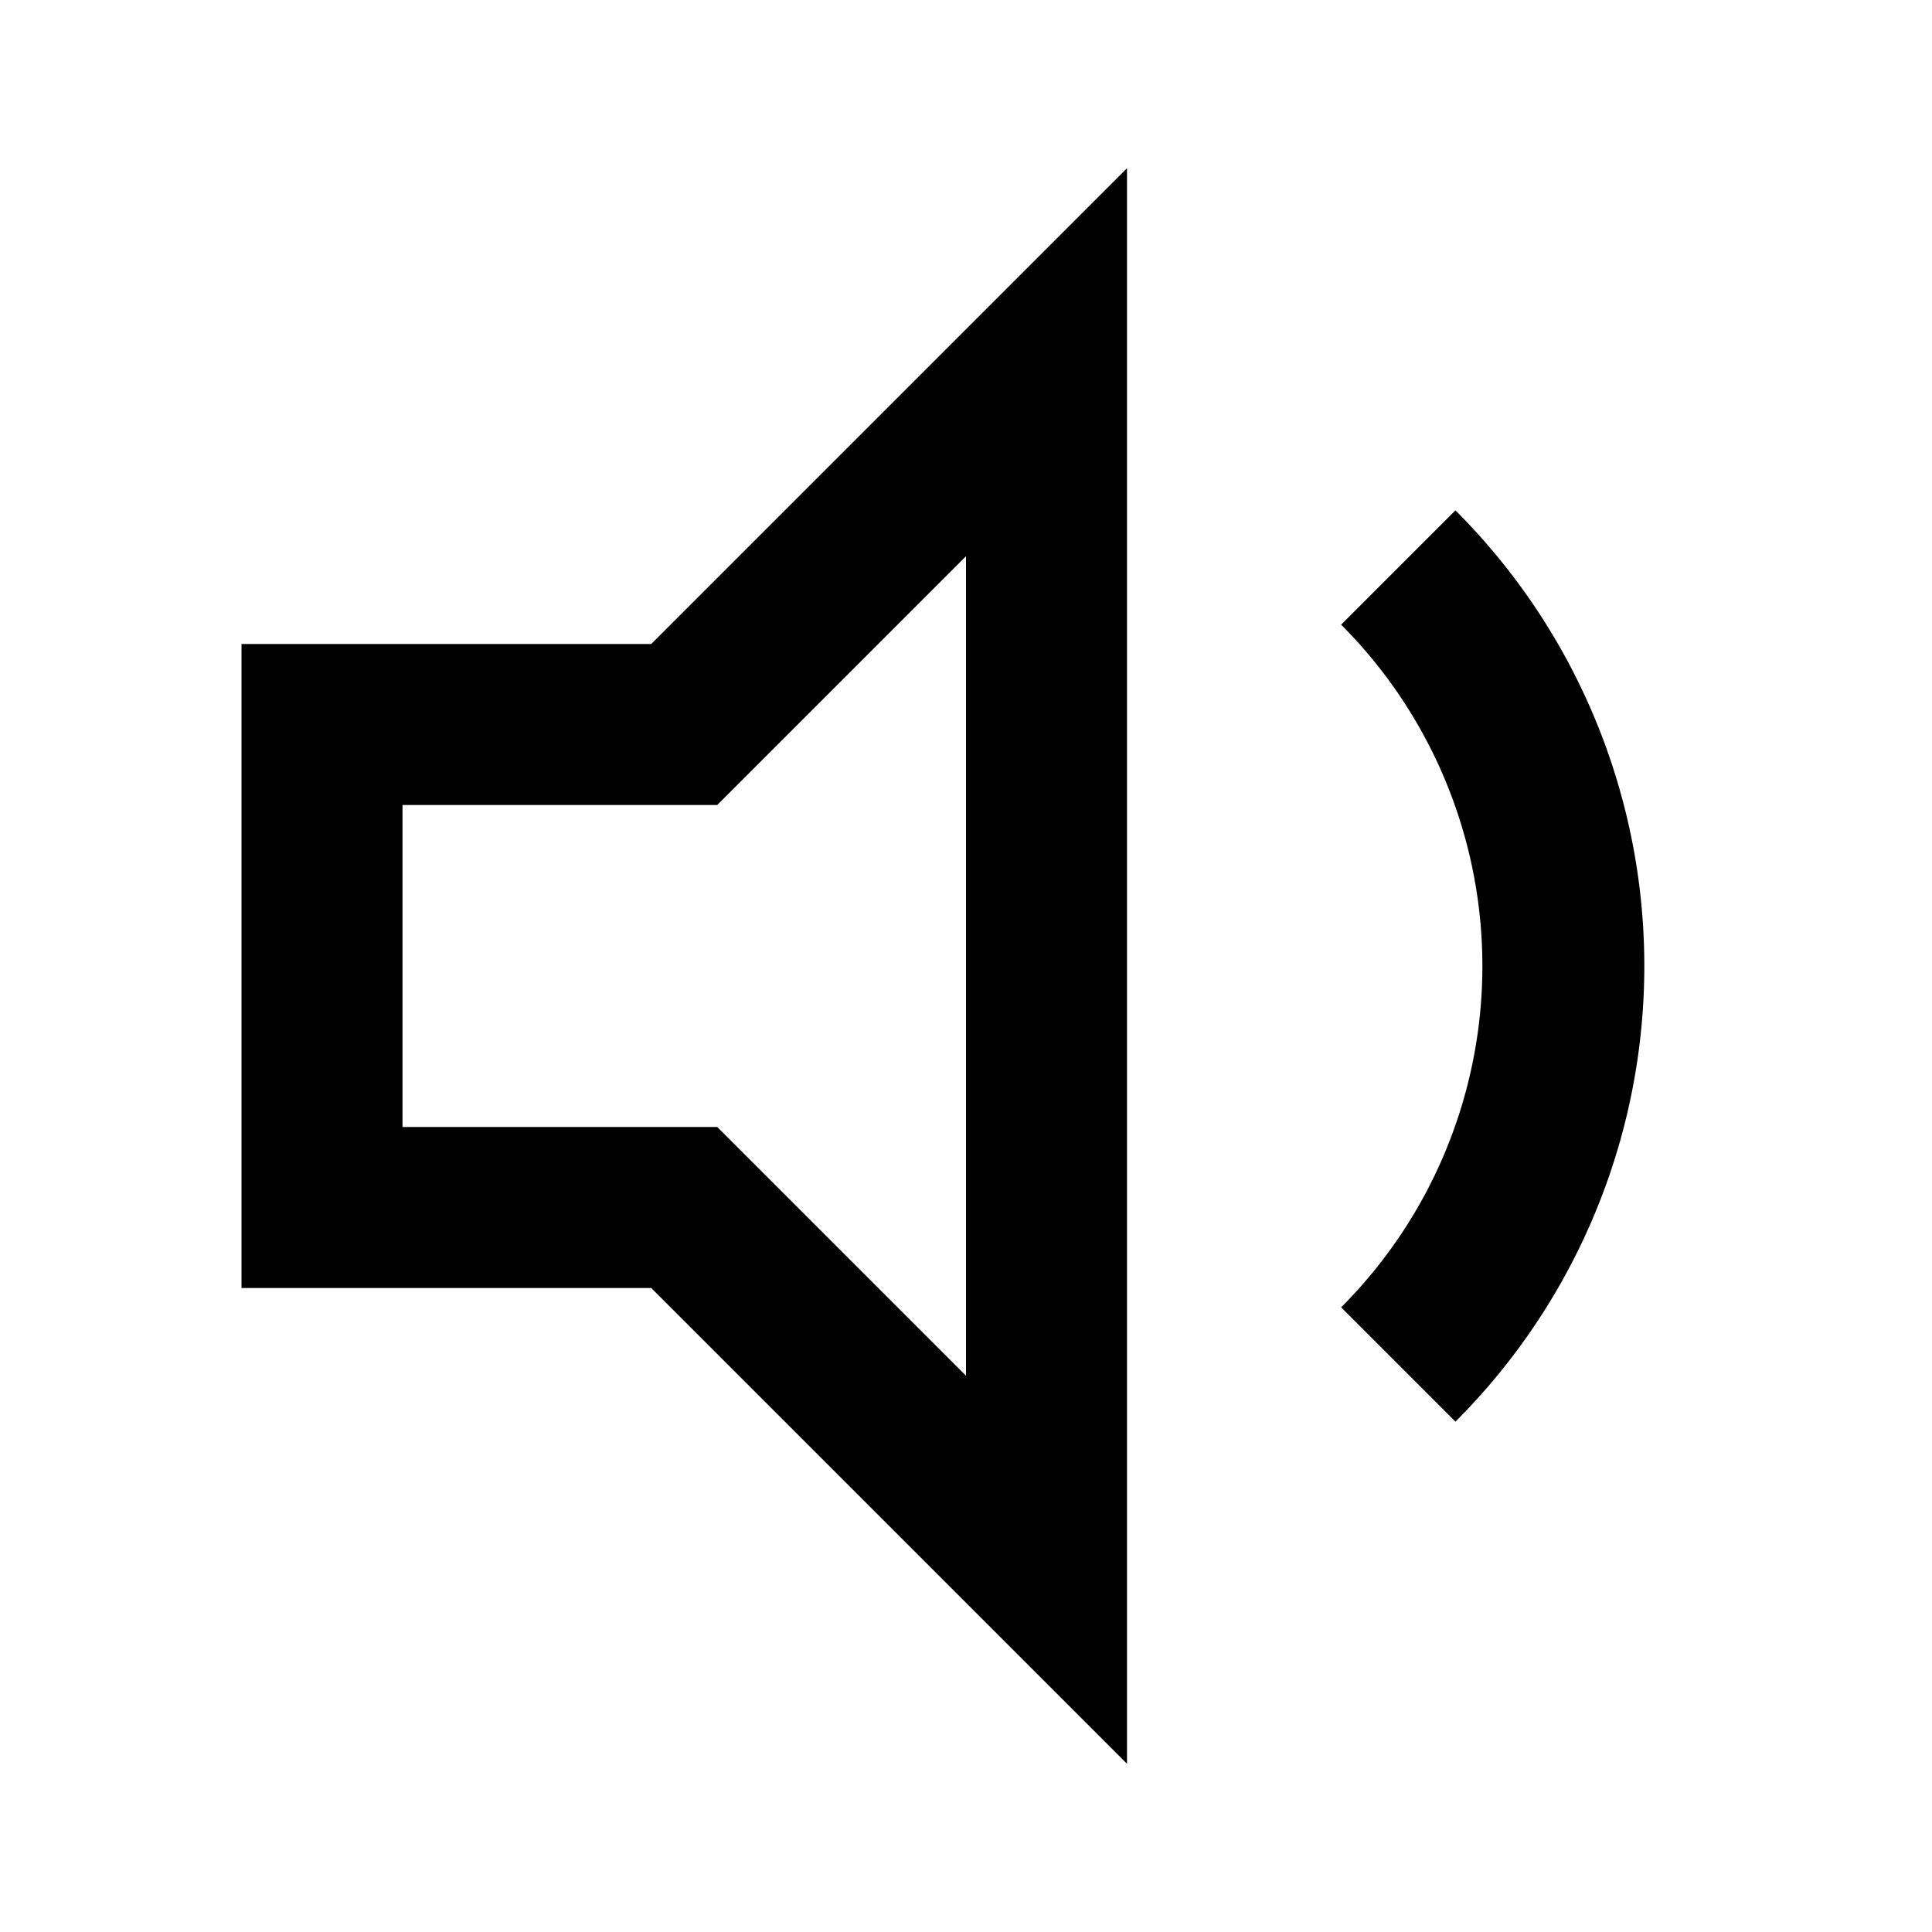 <svg id="Layer_1" data-name="Layer 1" xmlns="http://www.w3.org/2000/svg" viewBox="0 0 24 24"><title>iconoteka_volume_down_b_s</title><path d="M3,8v8H8.09L14,21.91V2.09L8.09,8Zm9-1.09V17.09l-2.5-2.5L8.91,14H5V10H8.91Zm6.08-.57L16.66,7.76a6,6,0,0,1,0,8.48l1.42,1.42A8,8,0,0,0,18.08,6.34Z"/></svg>